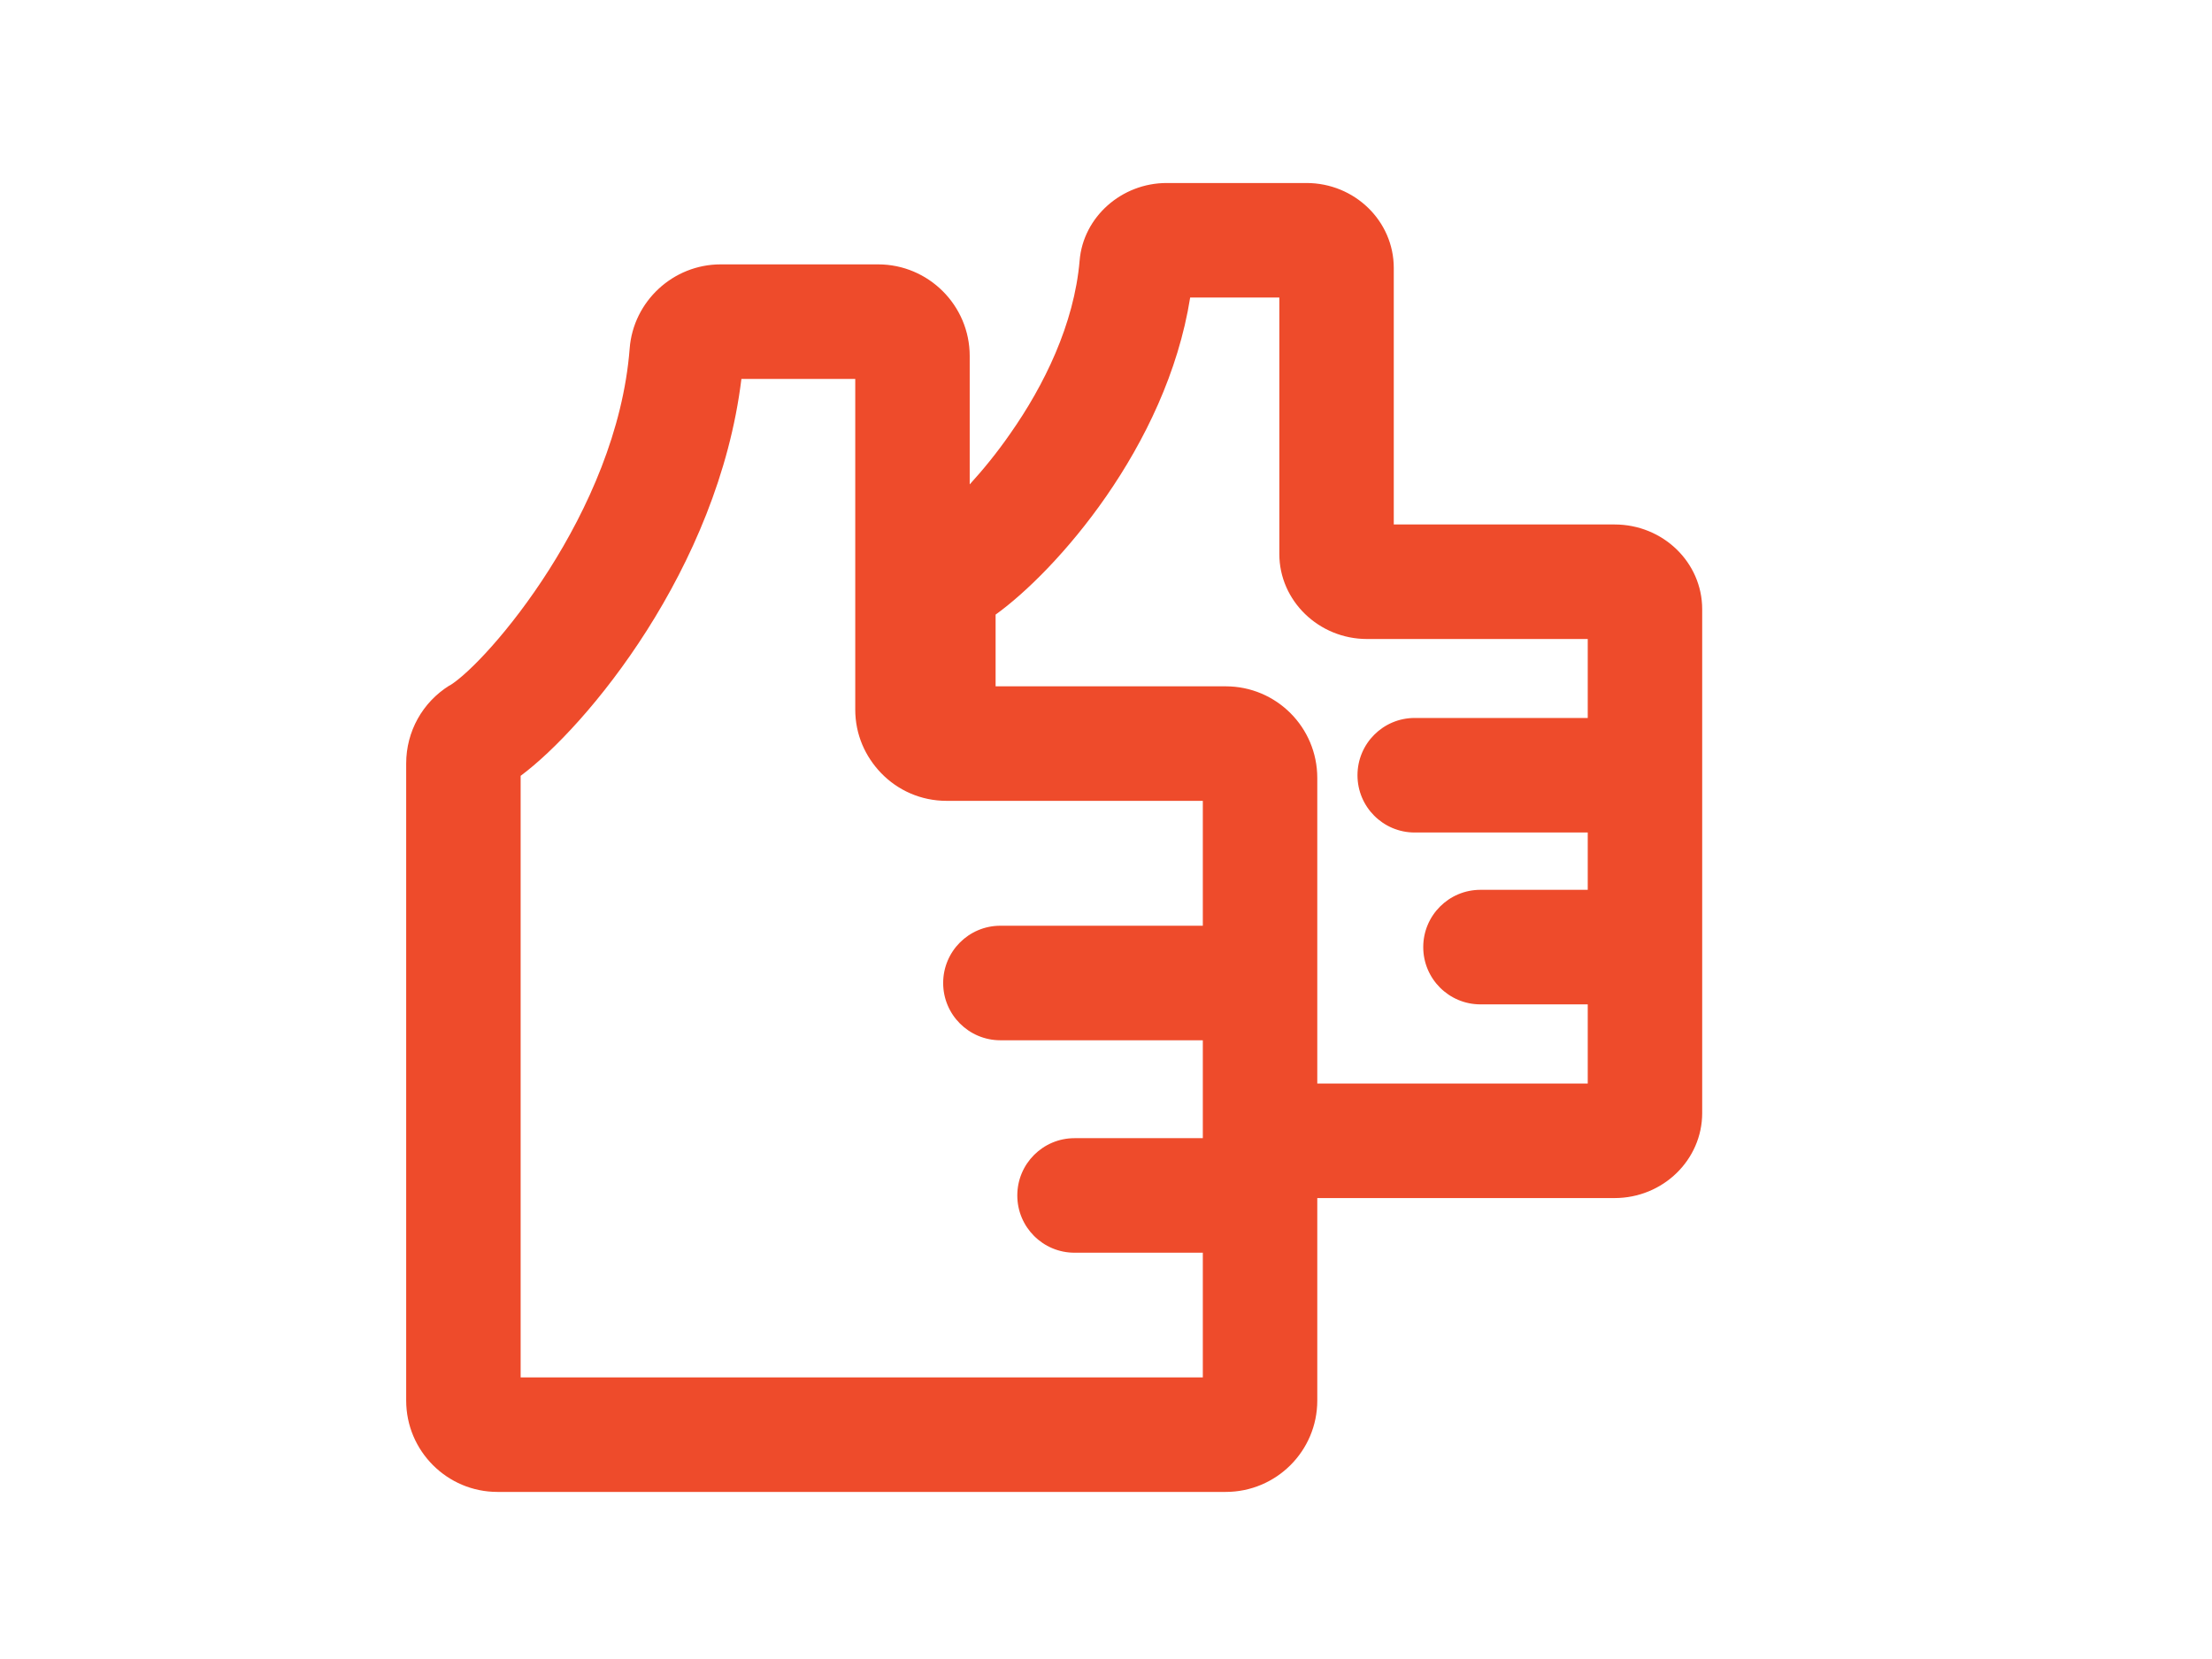 <svg xmlns="http://www.w3.org/2000/svg" xmlns:xlink="http://www.w3.org/1999/xlink" width="800" zoomAndPan="magnify" viewBox="0 0 600 450" height="600" preserveAspectRatio="xMidYMid meet" version="1.0"><path fill="#EE4B2B" d="M 437.941 142.262 L 378.059 142.262 L 378.059 72.691 C 378.059 59.941 367.438 49.641 354.367 49.641 L 316.461 49.641 C 304.203 49.641 293.828 58.879 292.848 70.648 C 291.379 87.98 283.129 104.656 274.059 117.574 C 270.383 122.887 266.543 127.547 263.031 131.391 L 263.031 96.562 C 263.031 82.832 251.836 71.711 238.195 71.711 L 195.469 71.711 C 182.559 71.711 171.773 81.766 170.797 94.52 C 167.363 138.992 132.152 179.703 122.023 185.918 L 121.941 185.918 C 114.586 190.496 110.176 198.426 110.176 207.09 L 110.176 379.91 C 110.176 393.562 121.285 404.68 134.93 404.68 L 332.473 404.68 C 346.195 404.68 357.309 393.562 357.309 379.91 L 357.309 324.973 L 437.941 324.973 C 451.094 324.973 461.715 314.59 461.715 301.922 L 461.715 165.234 C 461.715 152.562 451.094 142.262 437.941 142.262 Z M 326.262 308.727 L 291.465 308.727 C 282.891 308.727 275.941 315.68 275.941 324.262 C 275.941 332.844 282.891 339.797 291.465 339.797 L 326.262 339.797 L 326.262 373.613 L 141.223 373.613 L 141.223 210.441 C 158.949 197.281 194.812 154.359 201.105 102.777 L 231.984 102.777 L 231.984 192.457 C 231.984 199.242 234.68 205.211 239.012 209.707 C 243.504 214.367 249.797 217.227 256.738 217.227 L 326.262 217.227 L 326.262 251.102 L 271.352 251.102 C 262.777 251.102 255.832 258.055 255.832 266.637 C 255.832 275.219 262.777 282.172 271.352 282.172 L 326.262 282.172 Z M 357.309 293.91 L 357.309 211.016 C 357.309 197.281 346.195 186.164 332.473 186.164 L 270.055 186.164 L 270.055 166.707 C 286.23 155.098 316.379 121.336 322.832 80.703 L 347.016 80.703 L 347.016 150.273 C 347.016 162.945 357.715 173.328 370.789 173.328 L 430.672 173.328 L 430.672 194.746 L 383.734 194.746 C 375.164 194.746 368.215 201.699 368.215 210.281 C 368.215 218.863 375.164 225.816 383.734 225.816 L 430.672 225.816 L 430.672 241.363 L 401.57 241.363 C 393 241.363 386.051 248.316 386.051 256.898 C 386.051 265.48 393 272.434 401.57 272.434 L 430.672 272.434 L 430.672 293.91 Z M 357.309 293.91 " fill-opacity="1" fill-rule="nonzero"/></svg>